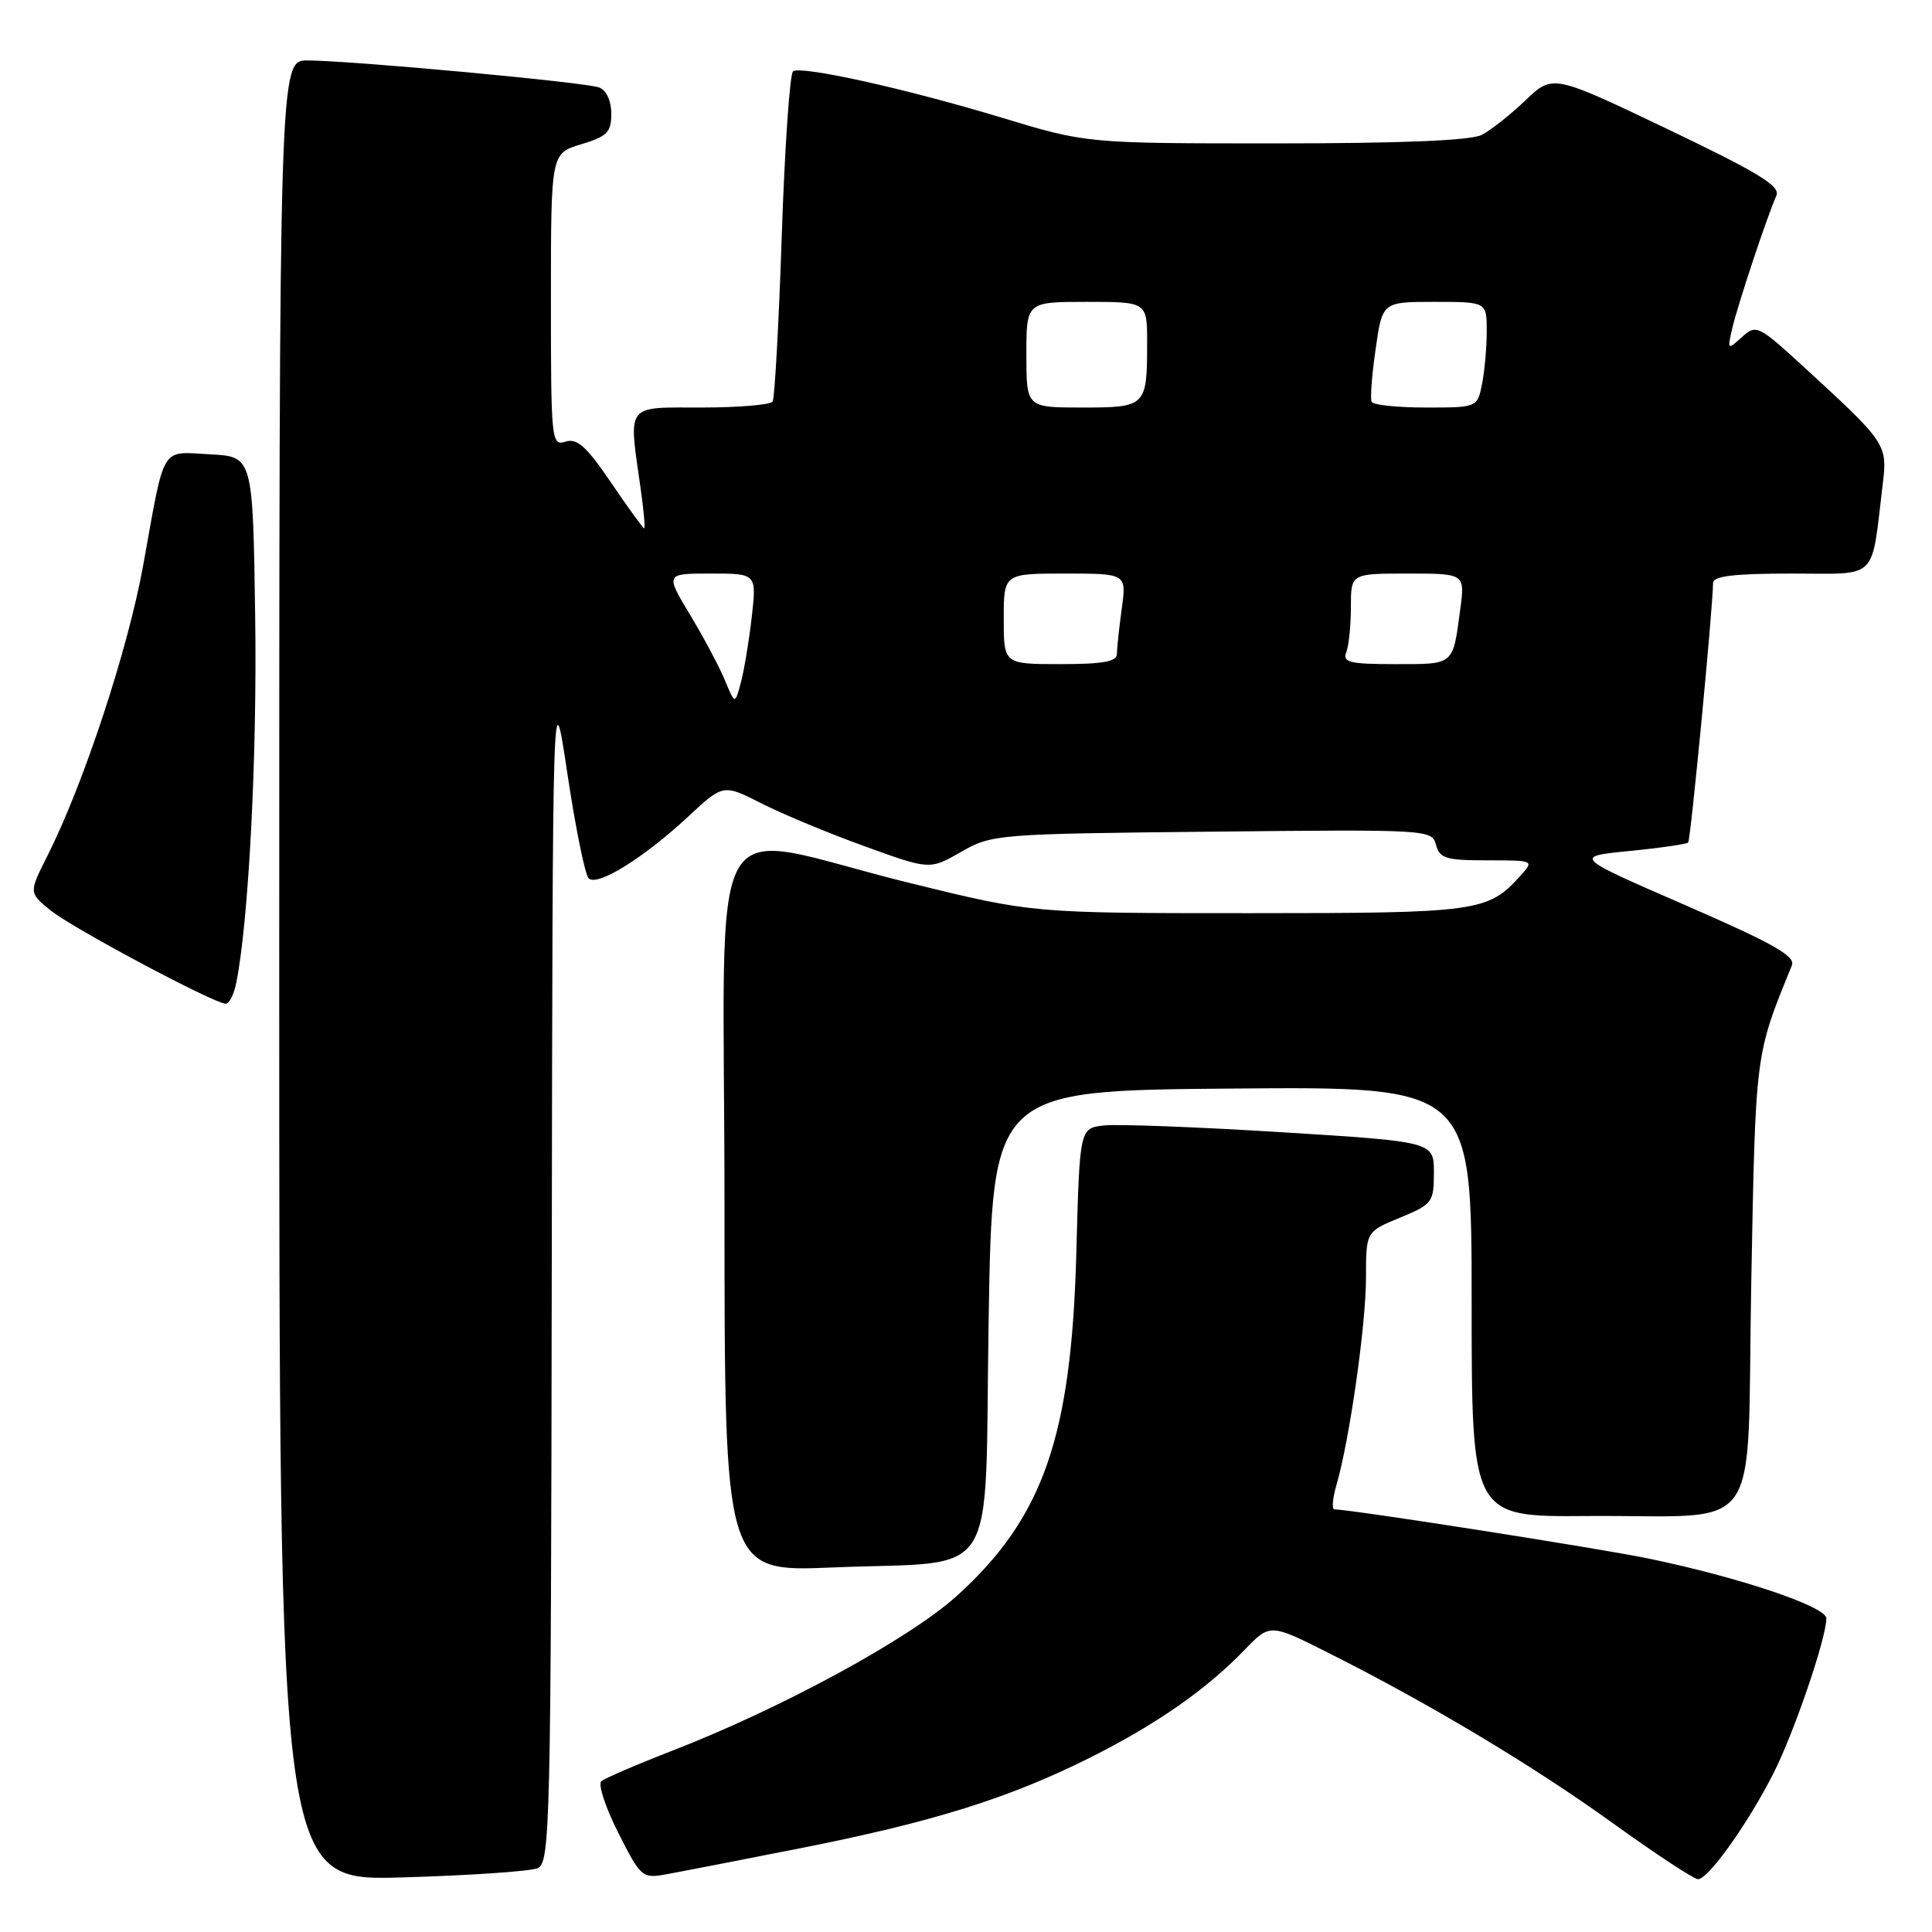 <?xml version="1.0" encoding="UTF-8" standalone="no"?>
<!DOCTYPE svg PUBLIC "-//W3C//DTD SVG 1.1//EN" "http://www.w3.org/Graphics/SVG/1.1/DTD/svg11.dtd" >
<svg xmlns="http://www.w3.org/2000/svg" xmlns:xlink="http://www.w3.org/1999/xlink" version="1.1" viewBox="0 0 256 256">
 <g >
 <path fill="currentColor"
d=" M 71.25 247.54 C 72.89 246.83 73.01 242.02 73.11 168.14 C 73.23 89.50 73.23 89.50 75.18 102.50 C 76.25 109.65 77.52 115.89 77.99 116.38 C 79.12 117.52 85.25 113.72 91.17 108.22 C 95.83 103.88 95.83 103.88 100.93 106.47 C 103.73 107.89 109.89 110.45 114.61 112.15 C 123.19 115.26 123.19 115.26 127.35 112.88 C 131.42 110.55 132.05 110.49 160.62 110.20 C 189.28 109.90 189.75 109.92 190.28 111.95 C 190.75 113.74 191.60 114.00 197.06 114.00 C 203.31 114.00 203.31 114.00 201.41 116.10 C 197.14 120.82 195.79 121.00 165.46 121.00 C 136.81 121.00 136.81 121.00 120.66 117.03 C 92.68 110.16 96.00 104.37 96.00 160.02 C 96.00 208.29 96.00 208.29 110.25 207.70 C 132.80 206.75 130.42 210.52 131.00 174.93 C 131.50 144.50 131.50 144.50 163.25 144.24 C 195.00 143.97 195.00 143.97 195.00 172.49 C 195.00 201.00 195.00 201.00 210.25 200.88 C 234.08 200.70 231.41 204.48 232.05 169.99 C 232.63 139.22 232.54 139.92 237.43 127.93 C 237.94 126.69 235.00 125.03 223.29 119.93 C 208.50 113.50 208.50 113.50 215.91 112.76 C 219.98 112.36 223.48 111.85 223.69 111.64 C 224.02 111.31 226.95 80.70 226.99 77.25 C 227.00 76.33 229.76 76.00 237.41 76.00 C 249.06 76.00 247.90 77.15 249.49 64.00 C 250.10 58.90 249.89 58.59 239.10 48.70 C 232.96 43.07 232.71 42.95 230.81 44.67 C 228.90 46.40 228.87 46.37 229.54 43.47 C 230.27 40.36 234.16 28.64 235.38 25.92 C 235.94 24.66 233.03 22.88 220.92 17.09 C 205.75 9.84 205.75 9.84 202.13 13.30 C 200.13 15.21 197.52 17.27 196.32 17.88 C 194.88 18.62 185.57 19.00 169.05 19.00 C 143.98 19.00 143.98 19.00 132.73 15.59 C 120.19 11.79 106.30 8.70 105.09 9.44 C 104.66 9.71 103.98 19.49 103.59 31.16 C 103.20 42.84 102.65 52.76 102.38 53.20 C 102.11 53.64 97.86 54.00 92.94 54.00 C 82.79 54.00 83.27 53.35 84.89 64.75 C 85.30 67.64 85.51 70.00 85.36 70.00 C 85.20 70.00 83.23 67.28 80.97 63.95 C 77.71 59.15 76.47 58.03 74.93 58.52 C 73.07 59.11 73.00 58.45 73.00 39.73 C 73.00 20.32 73.00 20.32 77.00 19.12 C 80.45 18.08 81.00 17.53 81.00 15.07 C 81.00 13.36 80.35 11.96 79.39 11.59 C 77.58 10.90 46.61 8.03 40.75 8.01 C 37.00 8.00 37.00 8.00 37.00 128.62 C 37.00 249.23 37.00 249.23 53.25 248.77 C 62.19 248.51 70.29 247.96 71.25 247.54 Z  M 106.15 244.88 C 123.55 241.44 133.70 238.27 144.37 232.93 C 153.17 228.53 159.84 223.88 164.89 218.64 C 168.28 215.12 168.28 215.12 176.01 219.01 C 189.45 225.76 203.15 233.97 213.75 241.61 C 219.39 245.67 224.45 249.00 225.00 249.00 C 226.36 249.00 231.61 241.64 234.98 235.00 C 237.73 229.58 242.00 217.07 242.00 214.44 C 242.00 212.88 230.47 209.01 218.47 206.52 C 211.79 205.14 179.00 200.01 176.82 200.00 C 176.45 200.00 176.57 198.54 177.09 196.75 C 178.82 190.83 180.99 175.59 181.00 169.35 C 181.00 163.20 181.00 163.20 185.50 161.35 C 189.79 159.58 189.99 159.32 190.00 155.39 C 190.00 151.28 190.00 151.28 169.75 150.02 C 158.61 149.33 148.05 148.93 146.28 149.13 C 143.06 149.50 143.06 149.50 142.62 166.00 C 141.97 190.39 138.24 201.09 126.79 211.46 C 120.48 217.16 103.59 226.35 89.00 232.01 C 84.33 233.82 80.13 235.63 79.67 236.03 C 79.22 236.43 80.23 239.50 81.92 242.85 C 84.91 248.76 85.11 248.93 88.25 248.36 C 90.04 248.04 98.09 246.47 106.15 244.88 Z  M 31.31 130.22 C 32.96 121.97 34.09 100.00 33.81 81.50 C 33.50 60.50 33.50 60.50 27.83 60.20 C 21.20 59.85 21.89 58.72 18.99 74.82 C 16.98 85.99 11.10 103.84 6.29 113.39 C 3.82 118.28 3.82 118.28 6.66 120.60 C 9.53 122.95 28.39 133.00 29.92 133.00 C 30.38 133.00 31.00 131.75 31.31 130.22 Z  M 96.06 90.15 C 95.33 88.38 93.25 84.47 91.44 81.47 C 88.15 76.00 88.15 76.00 94.20 76.00 C 100.26 76.00 100.26 76.00 99.61 81.76 C 99.25 84.93 98.60 88.84 98.17 90.44 C 97.39 93.36 97.39 93.36 96.06 90.15 Z  M 133.00 82.00 C 133.00 76.00 133.00 76.00 141.14 76.00 C 149.27 76.00 149.27 76.00 148.64 80.64 C 148.29 83.19 148.00 85.89 148.00 86.64 C 148.00 87.67 146.16 88.00 140.50 88.00 C 133.00 88.00 133.00 88.00 133.00 82.00 Z  M 178.39 86.42 C 178.73 85.55 179.00 82.85 179.00 80.42 C 179.00 76.00 179.00 76.00 186.56 76.00 C 194.12 76.00 194.12 76.00 193.49 80.75 C 192.49 88.22 192.75 88.00 184.92 88.00 C 178.83 88.00 177.87 87.77 178.39 86.42 Z  M 136.00 47.00 C 136.00 40.00 136.00 40.00 144.00 40.00 C 152.00 40.00 152.00 40.00 152.00 45.42 C 152.00 53.87 151.87 54.00 143.39 54.00 C 136.00 54.00 136.00 54.00 136.00 47.00 Z  M 181.75 53.25 C 181.54 52.84 181.78 49.69 182.28 46.25 C 183.17 40.00 183.17 40.00 190.09 40.00 C 197.00 40.00 197.00 40.00 197.00 43.88 C 197.00 46.01 196.72 49.16 196.38 50.88 C 195.75 54.00 195.75 54.00 188.93 54.00 C 185.19 54.00 181.95 53.66 181.75 53.25 Z "/>
</g>
</svg>